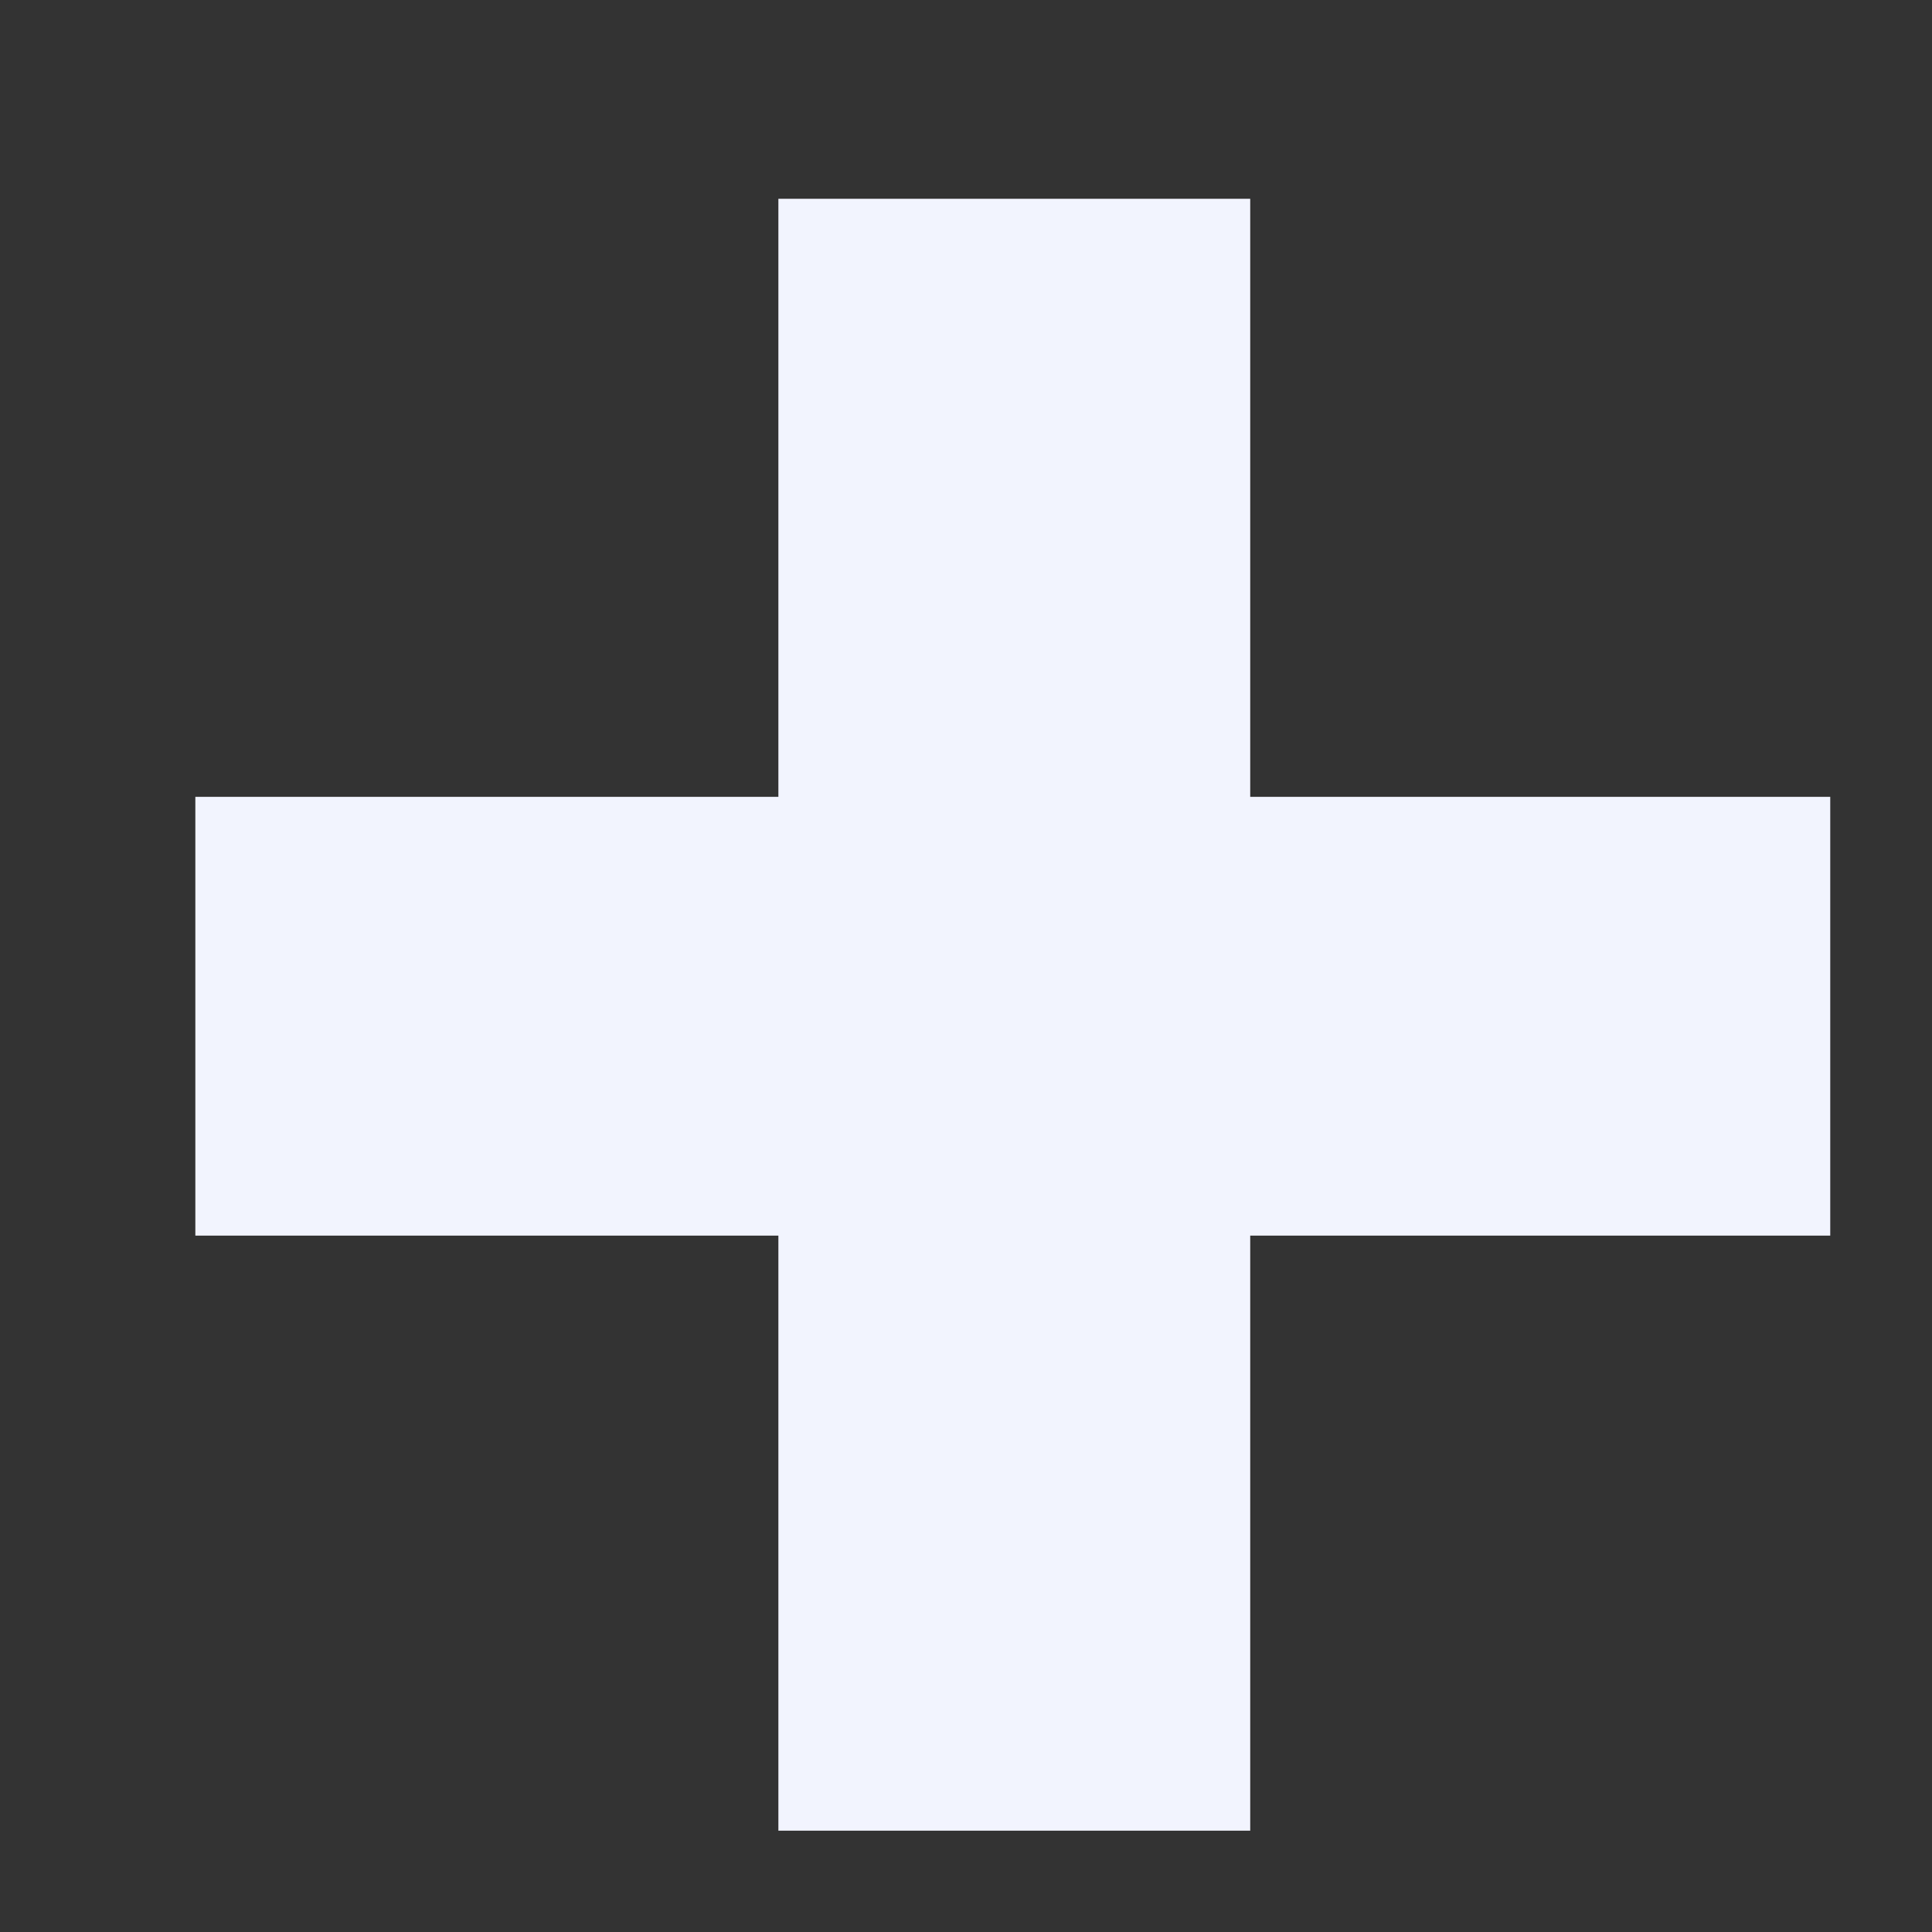 <svg width="9" height="9" viewBox="0 0 9 9" fill="none" xmlns="http://www.w3.org/2000/svg">
<rect x="0" y="0" width="9" height="9" fill="#333333" stroke="none"/>
<path d="M0.91 5.756V3.712H3.626V0.926H5.824V3.712H8.526V5.756H5.824V8.528H3.626V5.756H0.91Z" fill="#F2F4FE"/>
</svg>
